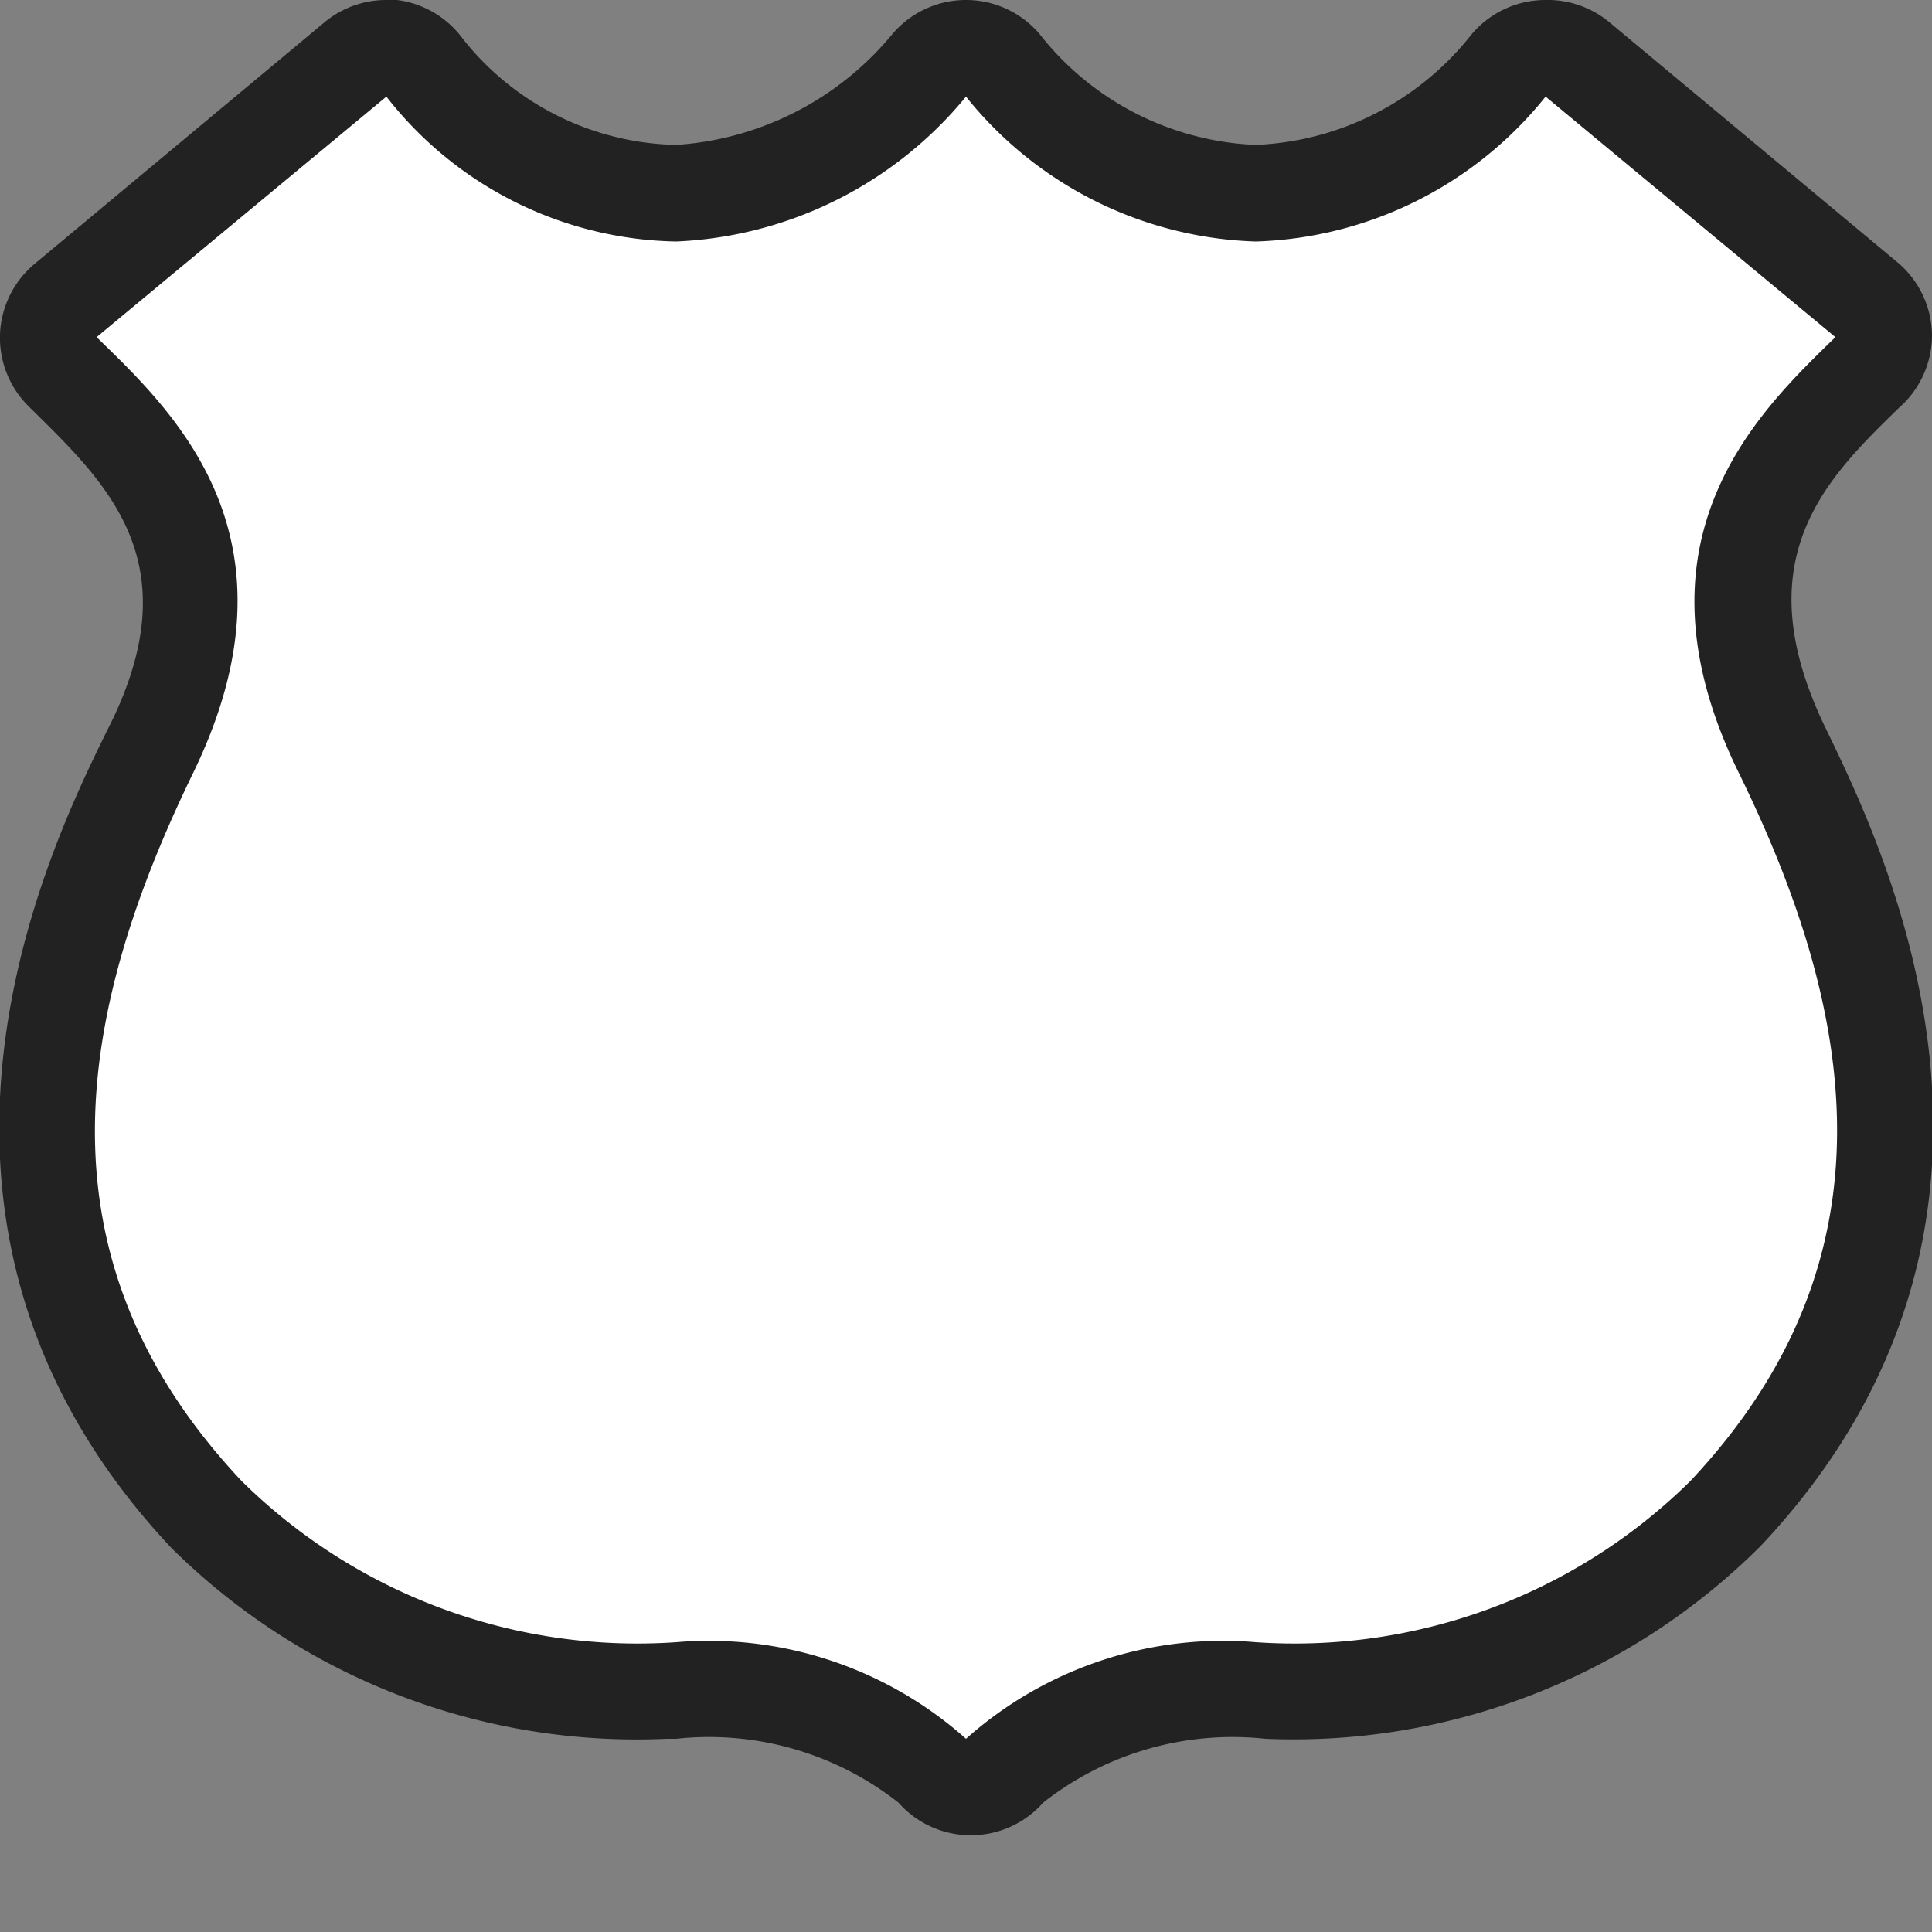 <svg xmlns="http://www.w3.org/2000/svg" width="20" height="20" viewBox="0 0 20 20">
  <rect x="0" y="0" width="20" height="20" fill="#808080" stroke="none"/>
  <title>
    us-highway-2
  </title>
  <path fill="none" d="M0,0H20V20H0z"/>
  <g>
    <path fill="#fff" d="M10,18.5a.52.52,0,0,1-.38-.17A3.62,3.62,0,0,0,7,17.5a6.39,6.39,0,0,1-4.84-1.82C-.48,12.89.55,9.84,1.56,7.78S1.48,4.66.69,3.89a.54.54,0,0,1-.17-.4.49.49,0,0,1,.16-.38l3-2.49A.49.49,0,0,1,4,.5h.06a.5.5,0,0,1,.34.2A3.41,3.41,0,0,0,7,2,3.63,3.63,0,0,0,9.62.67a.51.51,0,0,1,.76,0A3.53,3.53,0,0,0,13,2,3.53,3.53,0,0,0,15.62.68.48.48,0,0,1,16,.5a.49.49,0,0,1,.32.12l3,2.49a.51.51,0,0,1,.18.37.51.51,0,0,1-.15.37c-.83.8-1.91,1.86-.9,3.93s2,5.11-.59,7.9a6.32,6.32,0,0,1-4.78,1.82,3.67,3.67,0,0,0-2.7.83A.52.52,0,0,1,10,18.5Z"/>
    <path fill="#222" d="M16,1l3,2.49c-.78.76-2.19,2.08-1,4.51s1.69,5-.5,7.33A5.83,5.83,0,0,1,13,17a4,4,0,0,0-3,1,4,4,0,0,0-3-1,5.83,5.83,0,0,1-4.5-1.67C.31,13,.81,10.45,2,8S1.78,4.25,1,3.49L4,1A3.89,3.89,0,0,0,7,2.5,4.11,4.11,0,0,0,10,1a4,4,0,0,0,3,1.5A4,4,0,0,0,16,1m0-1a1,1,0,0,0-.77.36A3,3,0,0,1,13,1.5,3,3,0,0,1,10.76.35a1,1,0,0,0-1.52,0A3.17,3.17,0,0,1,7,1.5,2.89,2.89,0,0,1,4.79.4,1,1,0,0,0,4.11,0H4a1,1,0,0,0-.64.23l-3,2.5A1,1,0,0,0,0,3.46a1,1,0,0,0,.3.75l0,0C1.1,5,2,5.82,1.11,7.56c-.62,1.26-2.49,5.1.66,8.46A6.84,6.84,0,0,0,6.9,18H7a3.17,3.17,0,0,1,2.3.66,1,1,0,0,0,1.5,0,3.17,3.17,0,0,1,2.3-.66h0a6.84,6.84,0,0,0,5.13-2c3.16-3.36,1.28-7.2.67-8.46-.85-1.75,0-2.58.76-3.32A1,1,0,0,0,20,3.47a1,1,0,0,0-.34-.74l-3-2.5A1,1,0,0,0,16,0Z"/>
  </g>
</svg>
